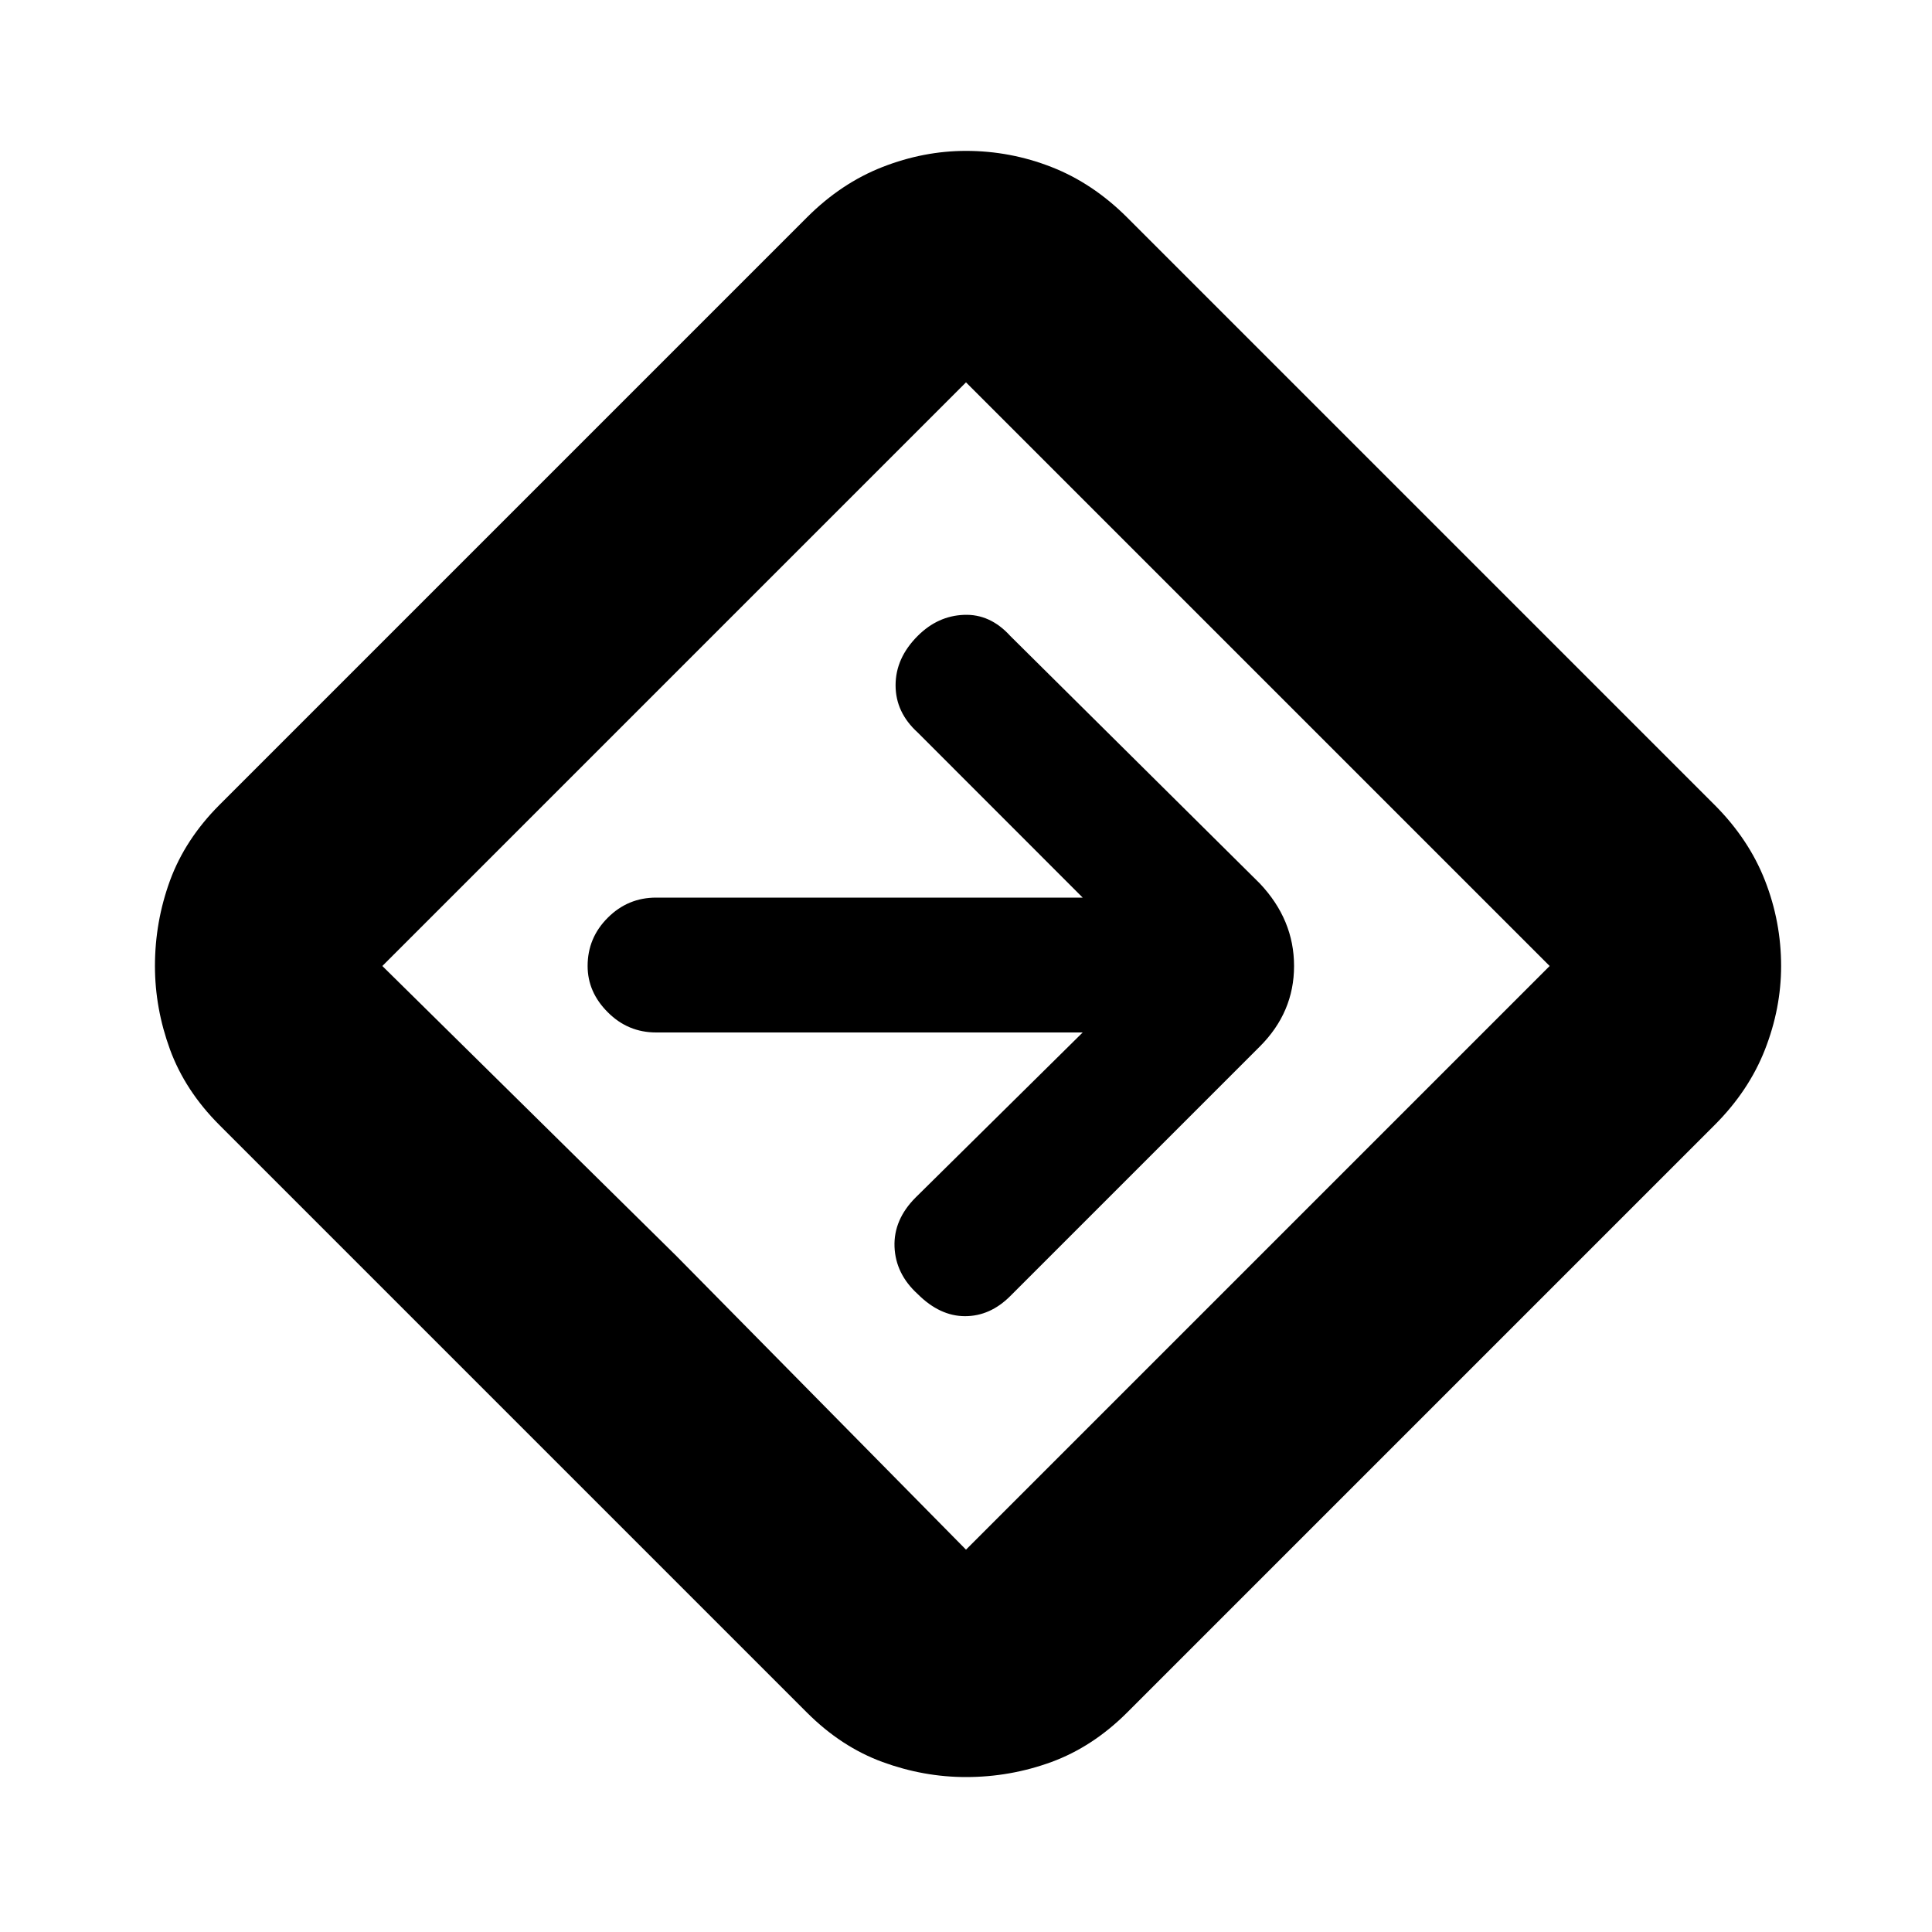 <svg xmlns="http://www.w3.org/2000/svg" height="20" width="20"><path d="M10 18.396q-.438 0-.865-.156-.427-.157-.781-.511l-6.083-6.083q-.354-.354-.511-.781-.156-.427-.156-.865 0-.458.156-.885.157-.427.511-.782L8.354 2.25q.354-.354.781-.521.427-.167.865-.167.458 0 .885.167t.782.521l6.083 6.083q.354.355.521.782.167.427.167.885 0 .438-.167.865t-.521.781l-6.083 6.083q-.355.354-.782.511-.427.156-.885.156ZM7 13l3 3.042L16.042 10 10 3.958 3.958 10Zm3-3Zm1.208.688-1.729 1.708q-.229.229-.219.51.011.282.24.49.229.229.49.229.26 0 .468-.208l2.584-2.584q.354-.354.354-.833t-.354-.854l-2.584-2.563q-.208-.229-.479-.218-.271.01-.479.218-.229.229-.229.511 0 .281.229.489l1.708 1.709H6.792q-.292 0-.5.208-.209.208-.209.5 0 .271.209.479.208.209.5.209Z"/></svg>